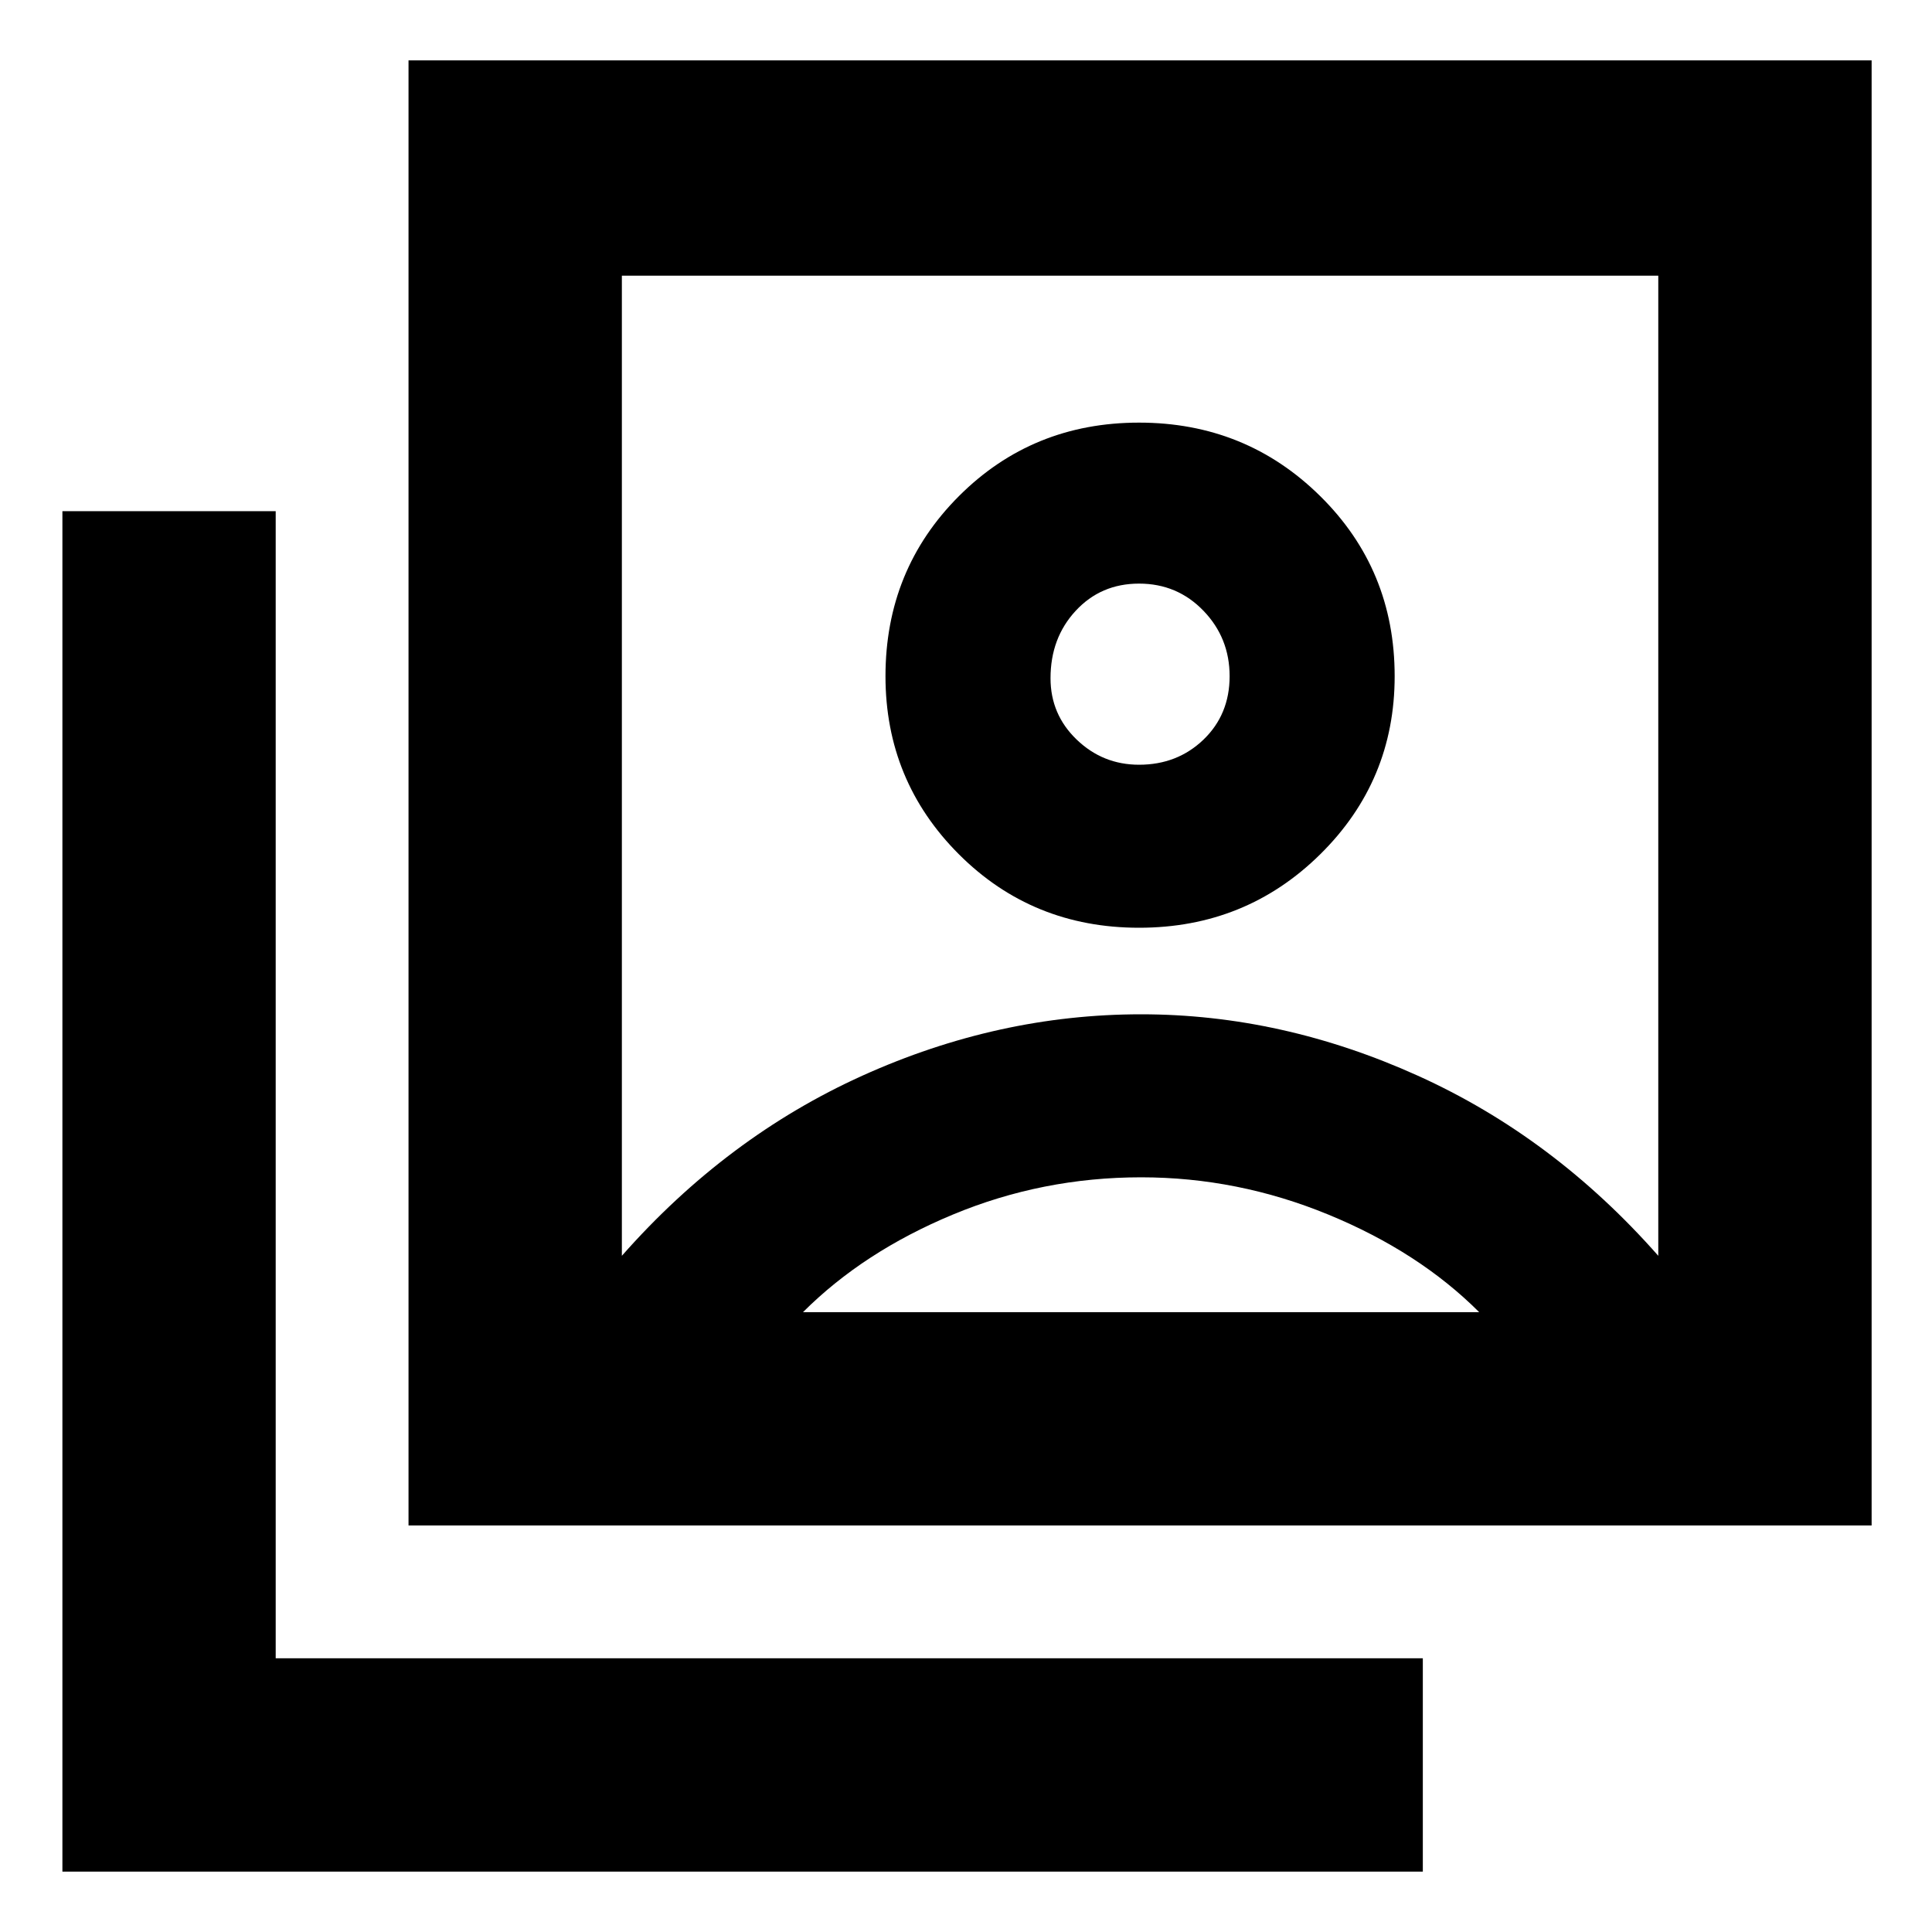 <svg xmlns="http://www.w3.org/2000/svg" height="40" width="40"><path d="M23.583 19.208q2.209 0 3.75-1.52 1.542-1.521 1.542-3.688 0-2.208-1.542-3.729-1.541-1.521-3.75-1.521-2.208 0-3.729 1.521T18.333 14q0 2.167 1.521 3.688 1.521 1.52 3.729 1.52ZM12.875 26q2.167-2.458 4.979-3.729Q20.667 21 23.625 21q2.917 0 5.729 1.271 2.813 1.271 4.979 3.729V5.708H12.875Zm-4.417 5.583V1.25H38.75v30.333ZM1.292 38.75V10.583h4.416v23.75h23.75v4.417Zm22.291-22.917q-.75 0-1.291-.52-.542-.521-.542-1.271 0-.834.521-1.396.521-.563 1.312-.563.792 0 1.334.563.541.562.541 1.354t-.541 1.313q-.542.52-1.334.52Zm-6.958 11.334h14q-1.25-1.25-3.125-2.021-1.875-.771-3.875-.771-2.042 0-3.896.771t-3.104 2.021Zm7-11.334Z"/></svg>